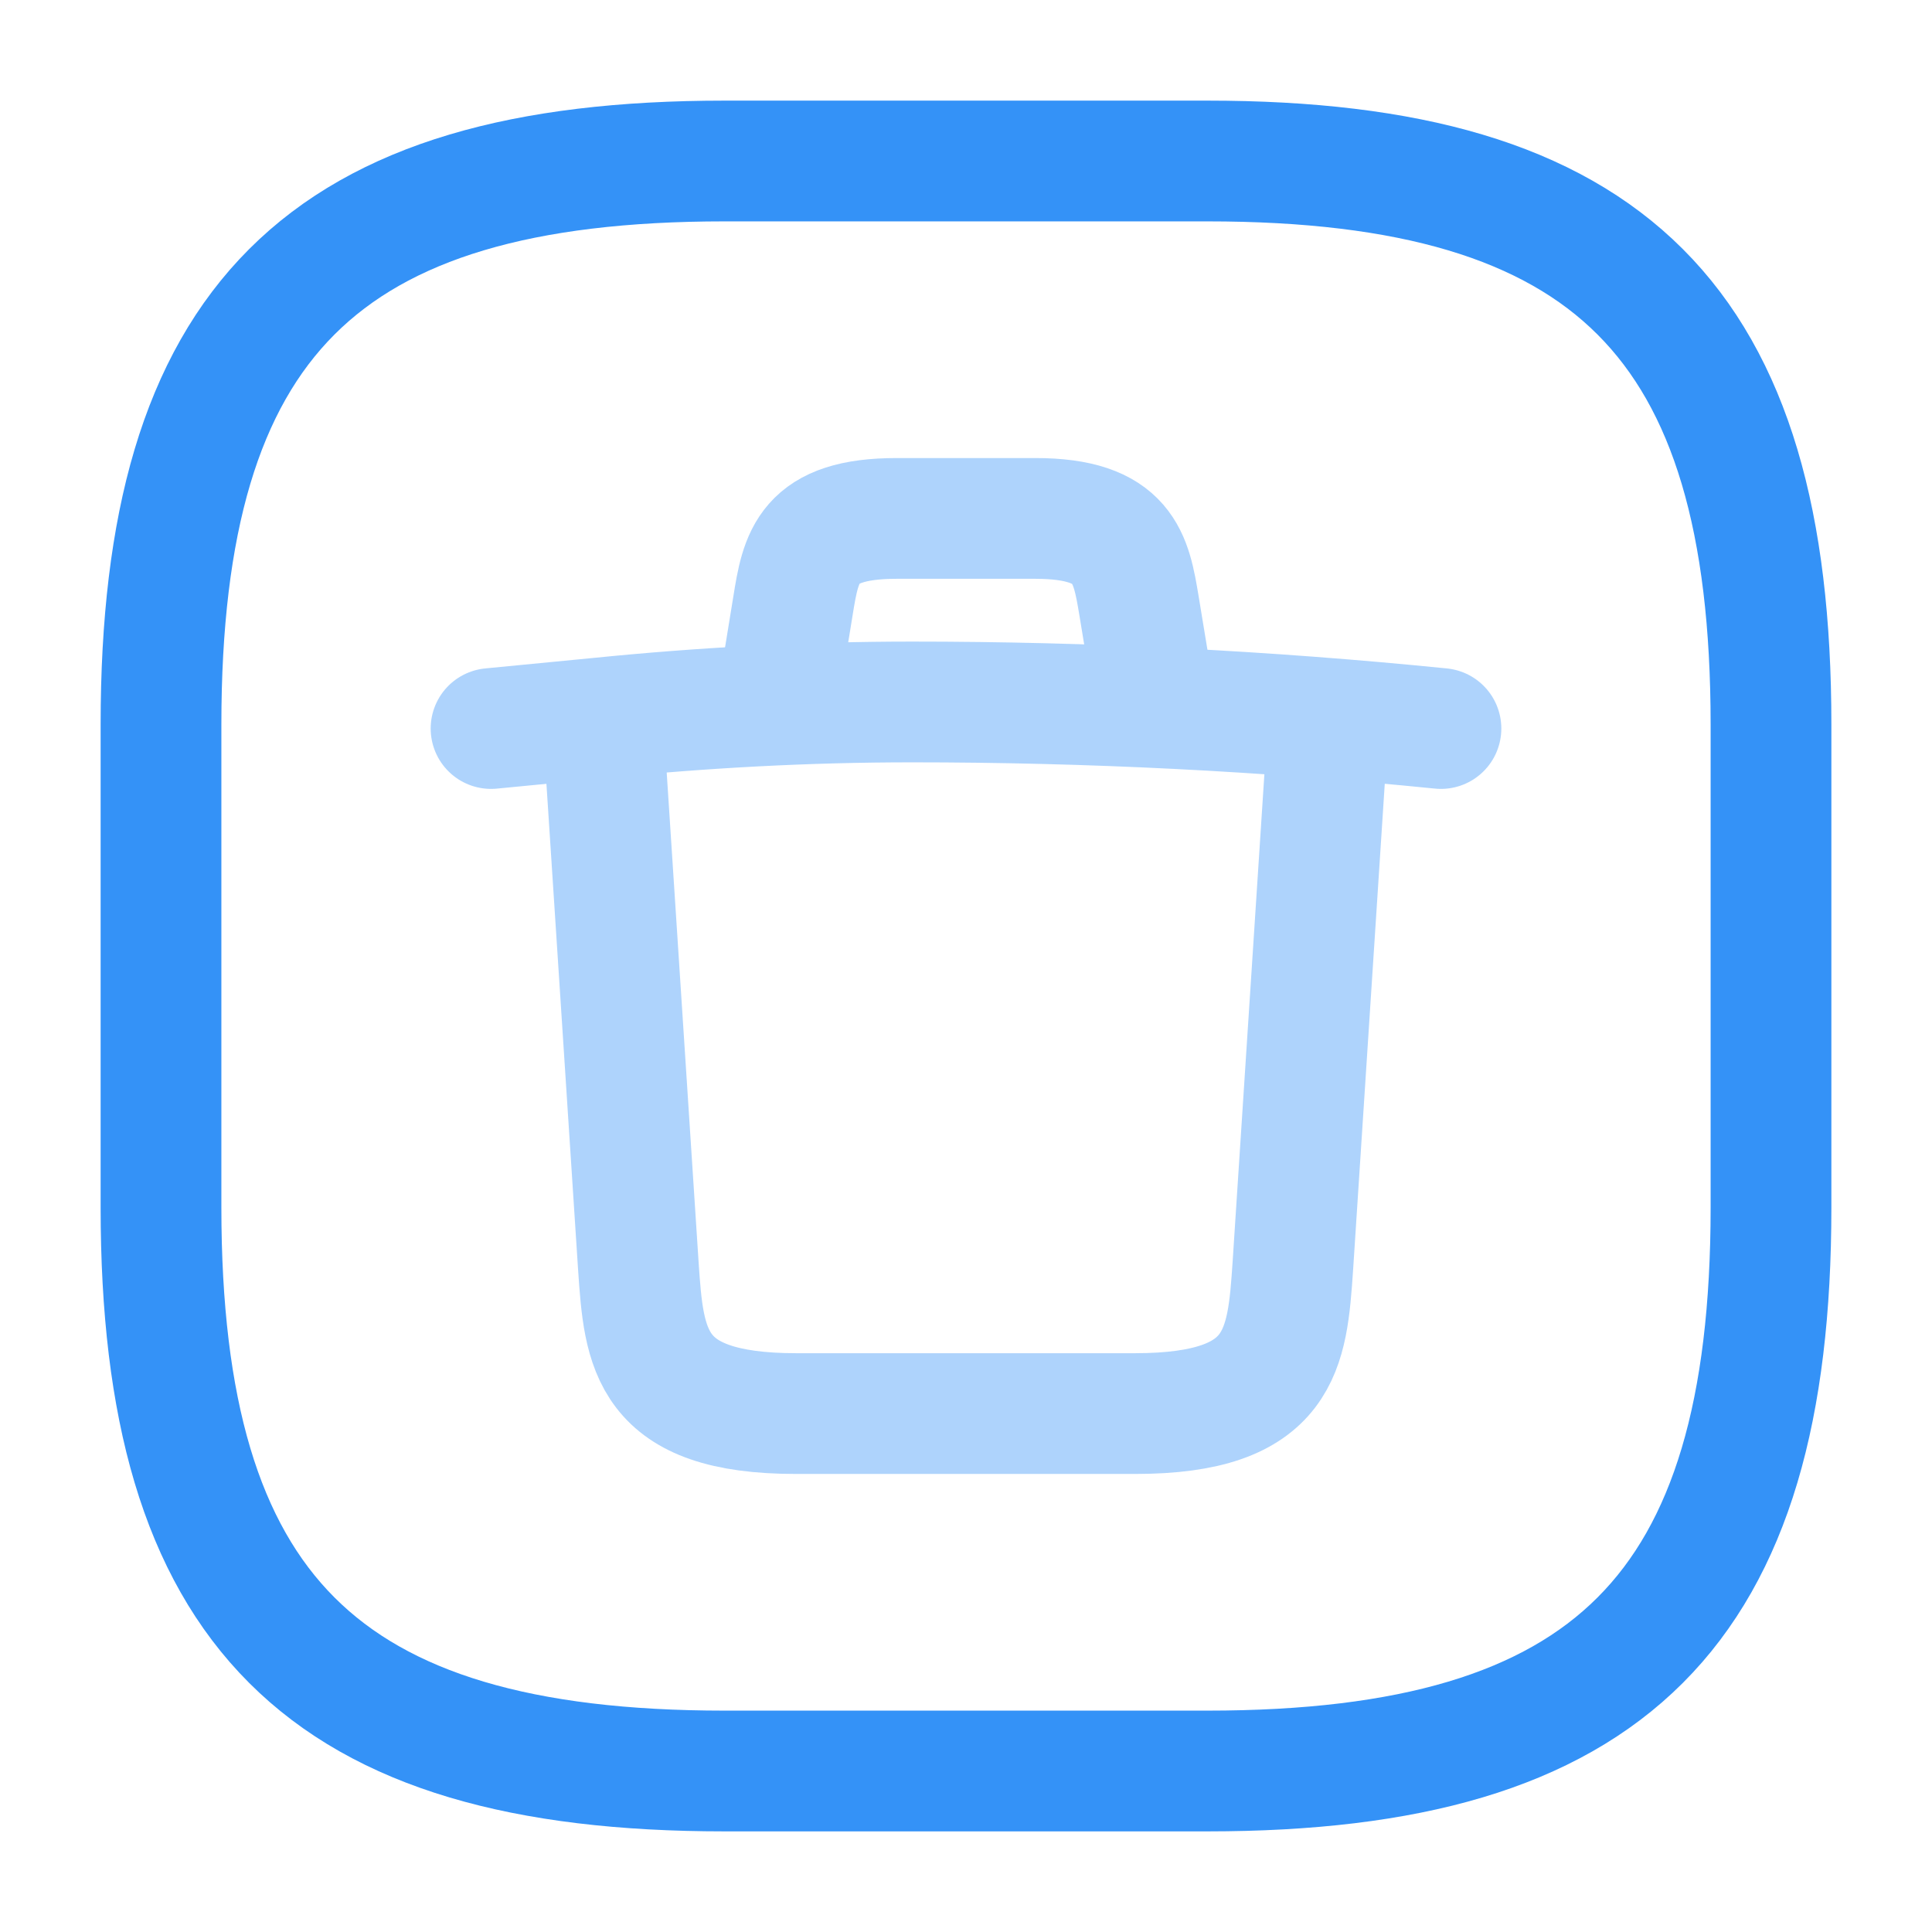 <svg width="24" height="24" viewBox="0 0 24 24" fill="none" xmlns="http://www.w3.org/2000/svg">
<path d="M9 22H15C20 22 22 20 22 15V9C22 4 20 2 15 2H9C4 2 2 4 2 9V15C2 20 4 22 9 22Z" stroke="#3492F7" stroke-width="1.5" stroke-linecap="round" stroke-linejoin="round"/>
<g opacity="0.4">
<path d="M17.9 9.05C15.72 8.83 13.52 8.72 11.33 8.72C10.03 8.72 8.73 8.79 7.44 8.92L6.1 9.05" stroke="#3492F7" stroke-width="1.5" stroke-linecap="round" stroke-linejoin="round"/>
<path d="M9.71 8.39L9.85 7.53C9.95 6.91 10.03 6.44 11.14 6.44H12.86C13.97 6.44 14.05 6.93 14.15 7.53L14.29 8.38" stroke="#3492F7" stroke-width="1.5" stroke-linecap="round" stroke-linejoin="round"/>
<path d="M16.49 9.13L16.06 15.73C15.99 16.76 15.93 17.56 14.1 17.56H9.89C8.06 17.56 8 16.76 7.93 15.73L7.5 9.13" stroke="#3492F7" stroke-width="1.5" stroke-linecap="round" stroke-linejoin="round"/>
</g>
</svg>
